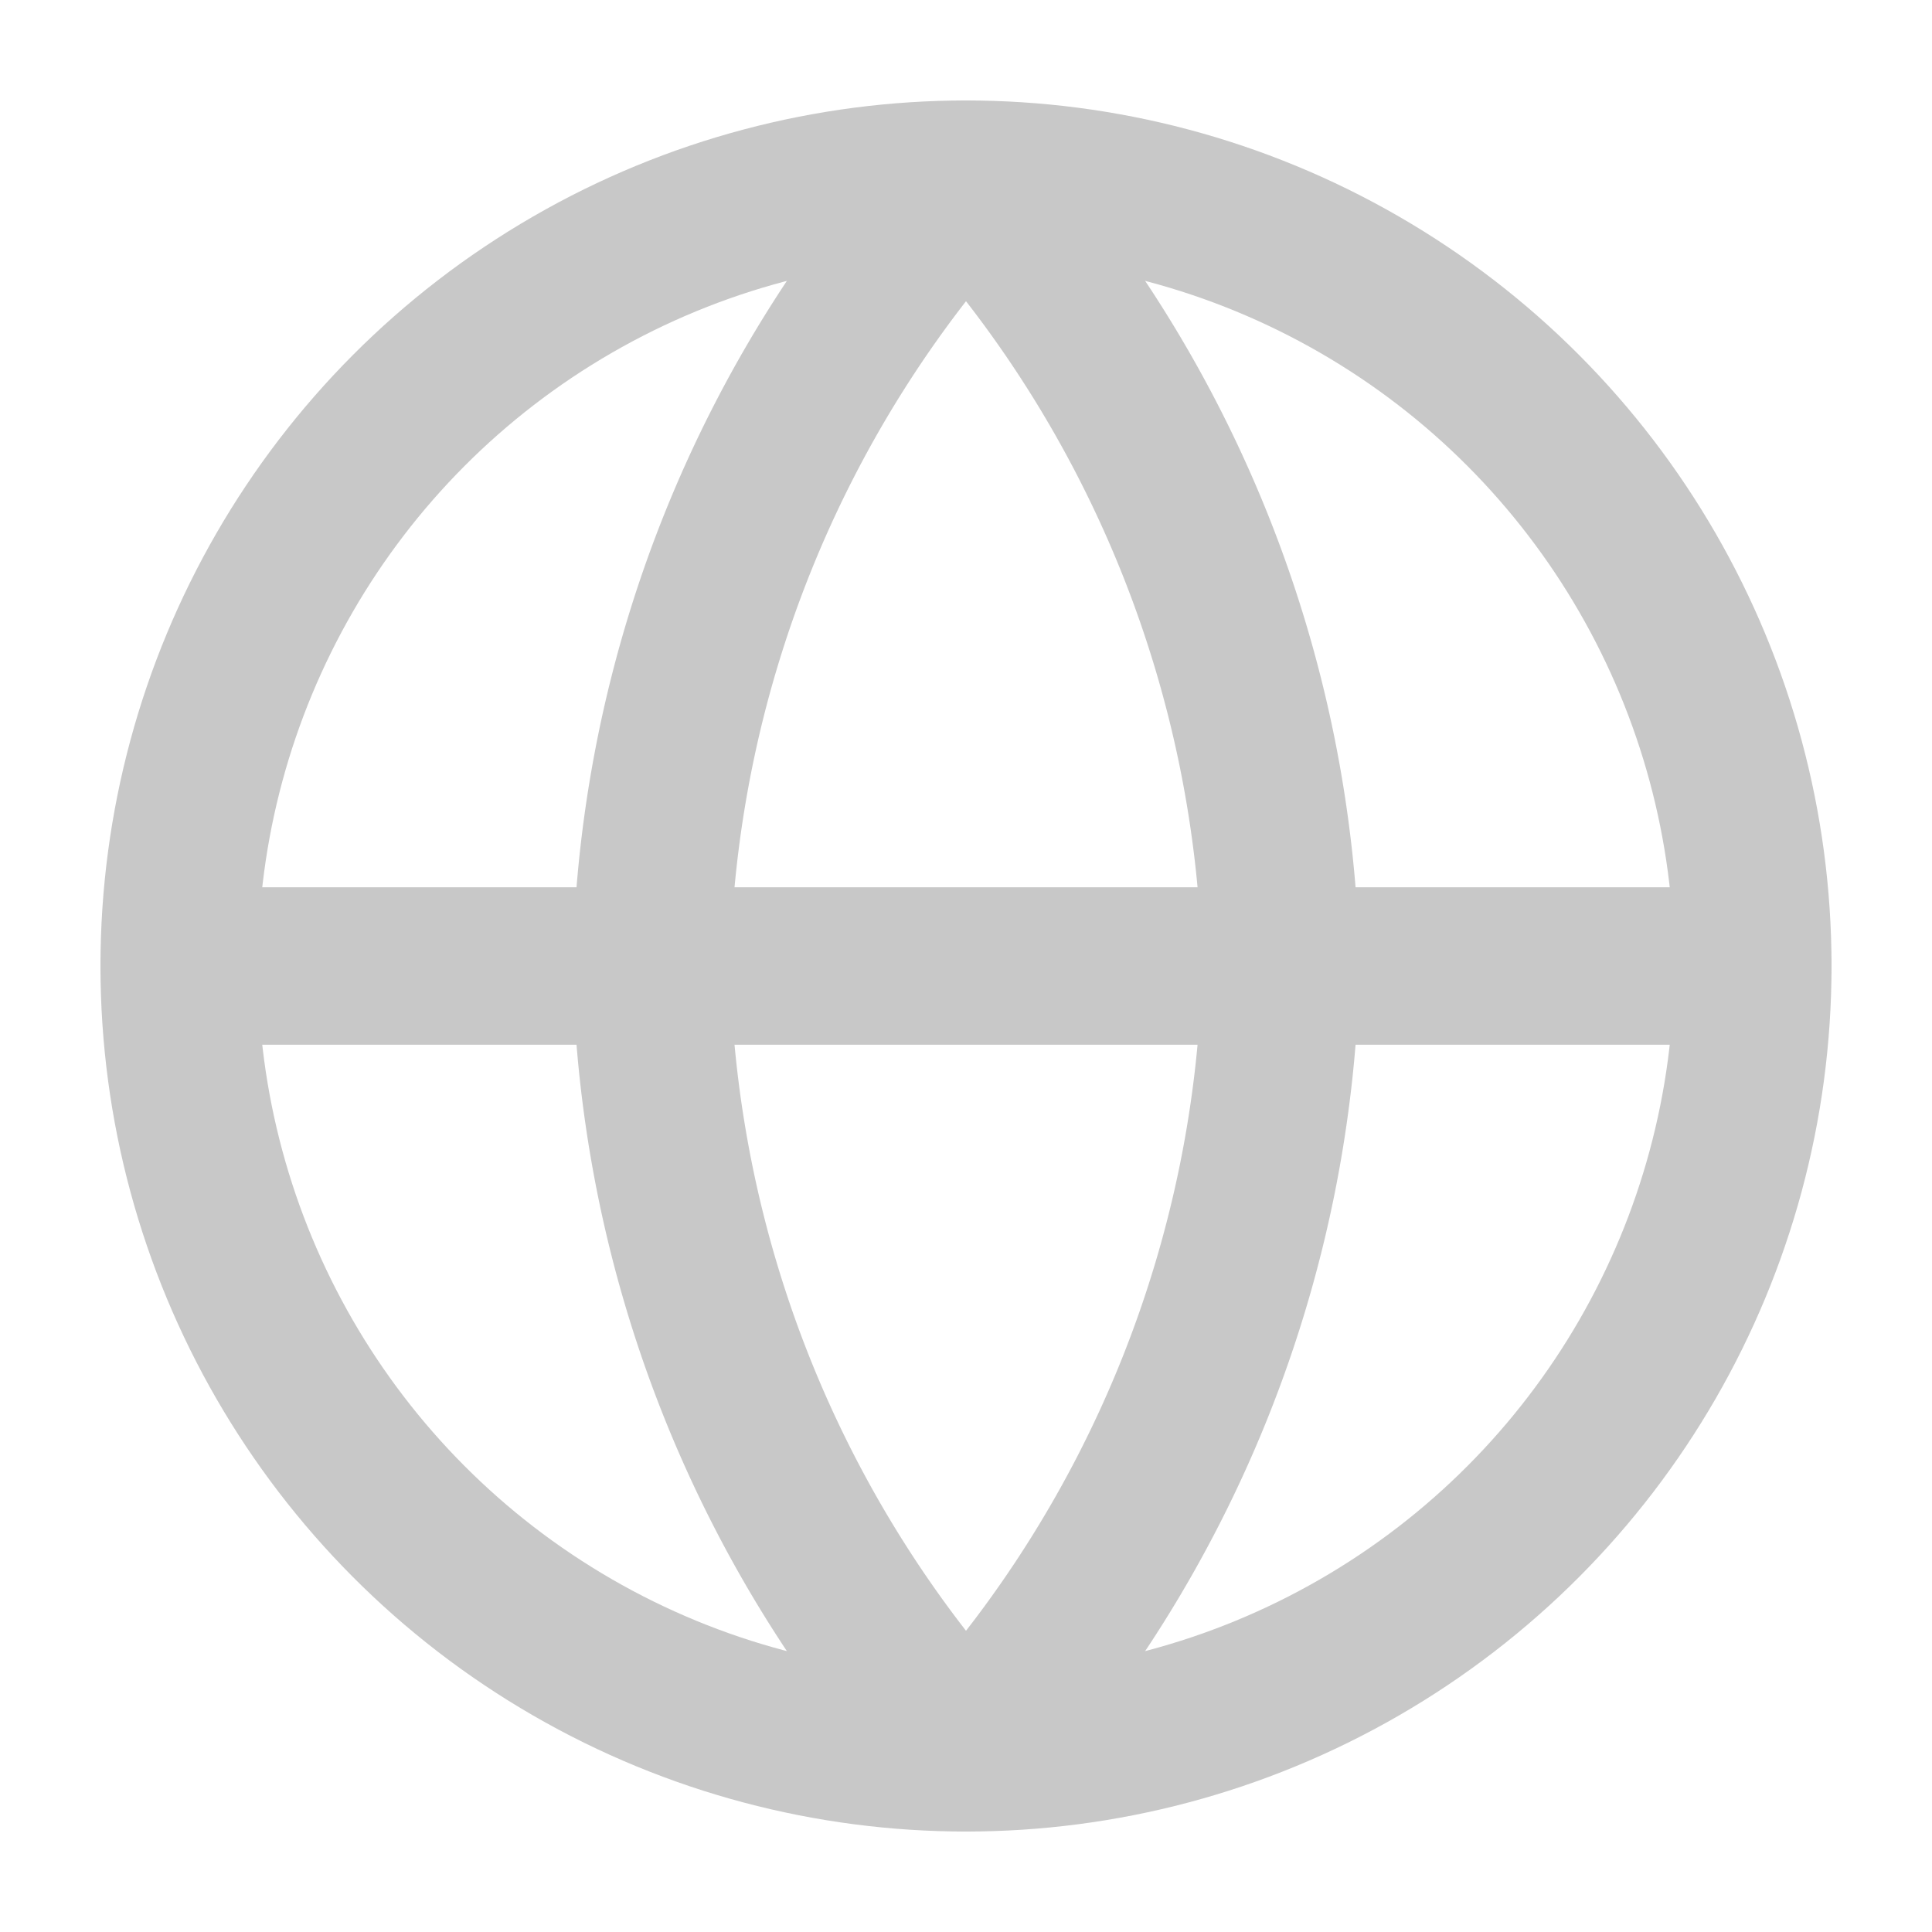 <?xml version="1.0" encoding="UTF-8" standalone="no"?>
<svg
   xmlns:dc="http://purl.org/dc/elements/1.1/"
   xmlns:cc="http://creativecommons.org/ns#"
   xmlns:rdf="http://www.w3.org/1999/02/22-rdf-syntax-ns#"
   xmlns:svg="http://www.w3.org/2000/svg"
   xmlns="http://www.w3.org/2000/svg"
   xmlns:sodipodi="http://sodipodi.sourceforge.net/DTD/sodipodi-0.dtd"
   xmlns:inkscape="http://www.inkscape.org/namespaces/inkscape"
   width="19"
   height="19"
   viewBox="0 0 19 19"
   class="feather feather-globe"
   version="1.1"
   id="svg8"
   sodipodi:docname="globe.svg"
   inkscape:version="0.92.2 5c3e80d, 2017-08-06"
   style="fill:none;stroke:currentColor;stroke-width:2;stroke-linecap:round;stroke-linejoin:round">
  <defs
     id="defs12" />
  <sodipodi:namedview
     pagecolor="#ffffff"
     bordercolor="#666666"
     borderopacity="1"
     objecttolerance="10"
     gridtolerance="10"
     guidetolerance="10"
     inkscape:pageopacity="0"
     inkscape:pageshadow="2"
     inkscape:window-width="1920"
     inkscape:window-height="1015"
     id="namedview10"
     showgrid="false"
     inkscape:zoom="9.8333333"
     inkscape:cx="-6.2542373"
     inkscape:cy="12"
     inkscape:window-x="1920"
     inkscape:window-y="0"
     inkscape:window-maximized="1"
     inkscape:current-layer="svg8" />
  <g
     id="g817"
     transform="translate(-0.008,4.988)">
    <circle
       style="stroke:#c8c8c8;stroke-width:1.548;stroke-opacity:1"
       id="circle2"
       r="7.738"
       cy="4.512"
       cx="9.508" />
    <line
       style="stroke:#c8c8c8;stroke-width:1.548;stroke-opacity:1"
       id="line4"
       y2="4.512"
       x2="17.246"
       y1="4.512"
       x1="1.771" />
    <path
       inkscape:connector-curvature="0"
       style="stroke:#c8c8c8;stroke-width:1.548;stroke-opacity:1"
       id="path6"
       d="M 9.508,-3.226 A 11.839,11.839 0 0 1 12.604,4.512 11.839,11.839 0 0 1 9.508,12.25 11.839,11.839 0 0 1 6.413,4.512 11.839,11.839 0 0 1 9.508,-3.226 Z" />
  </g>
</svg>
